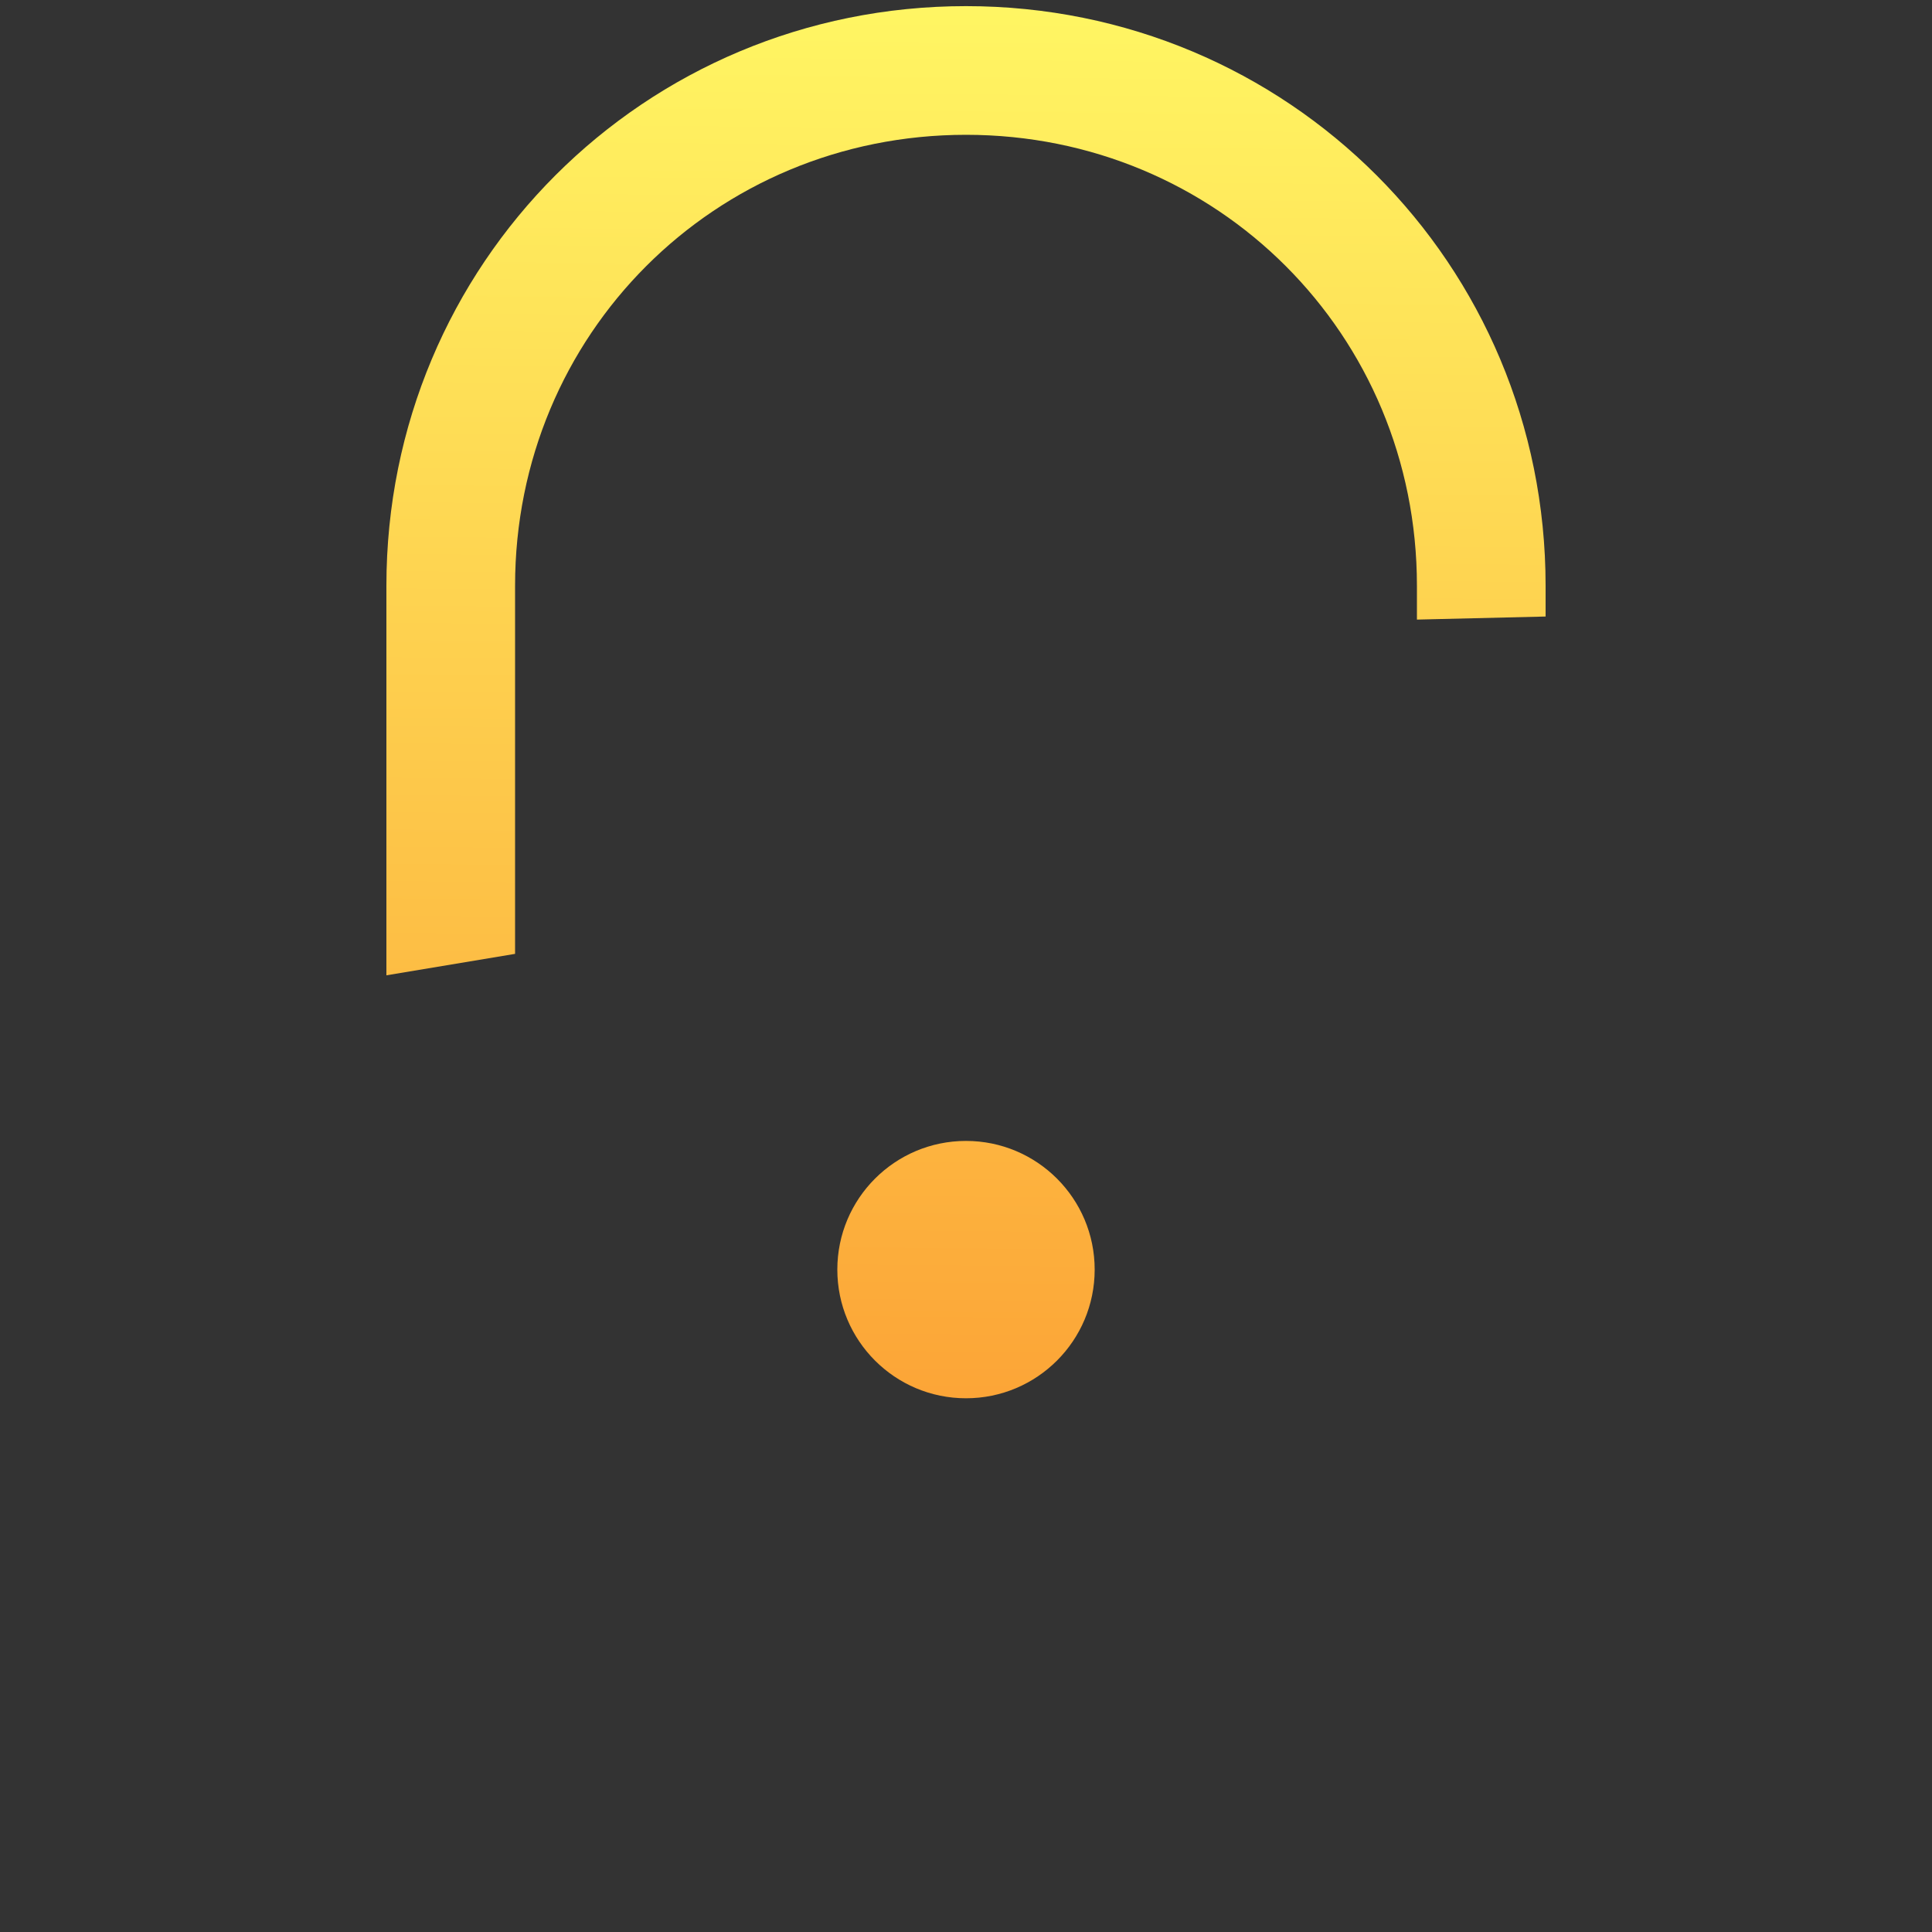 <?xml version="1.0" encoding="UTF-8" standalone="no"?>
<!-- Generator: Adobe Illustrator 24.1.1, SVG Export Plug-In . SVG Version: 6.00 Build 0)  -->

<svg
   version="1.1"
   id="Layer_1"
   x="0px"
   y="0px"
   viewBox="0 0 512 512"
   style="enable-background:new 0 0 512 512;"
   xml:space="preserve"
   xmlns:xlink="http://www.w3.org/1999/xlink"
   xmlns="http://www.w3.org/2000/svg"
   xmlns:svg="http://www.w3.org/2000/svg"><rect x="0" y="0" width="512" height="512" fill="#333333" stroke="none"/><defs
   id="defs15"><linearGradient
   id="linearGradient1185"><stop
     style="stop-color:#fb8626;stop-opacity:1"
     offset="0"
     id="stop1181" /><stop
     style="stop-color:#fff663;stop-opacity:1"
     offset="1"
     id="stop1183" /></linearGradient>
	
	
	
	
<linearGradient
   xlink:href="#linearGradient1185"
   id="linearGradient1187"
   x1="263.348"
   y1="511.187"
   x2="268.257"
   y2="2.8095549e-06"
   gradientUnits="userSpaceOnUse" /></defs>
<g
   id="g1179"
   style="fill-opacity:1;fill:url(#linearGradient1187)"><path
     d="m 409.6,163.386 -34.1,0.813 V 155.225 C 375.5,88.625 322.6,35.725 256,35.725 c -66.6,0 -119.5,52.9 -119.5,119.5 v 97.557 l -34.1,5.689 V 155.225 C 102.4,69.925 170.7,1.625 256,1.625 c 85.3,0 153.6,68.3 153.6,153.6 z"
     id="path2"
     style="fill-opacity:1;fill:url(#linearGradient1187)" /><g
     id="g1172"
     style="fill-opacity:1;fill:url(#linearGradient1187)"><path
       d="m 392.5,512 h -273 c -29,0 -51.2,-19.087 -51.2,-44.021 V 291.894 c 0,-24.934 22.2,-44.021 51.2,-44.021 h 273.1 c 29,0 51.2,19.087 51.2,44.021 V 467.979 C 443.7,492.913 421.5,512 392.5,512 Z m -273,-234.808 c -10.2,0 -17.1,5.847 -17.1,14.702 v 176.085 c 0,8.77 6.8,14.702 17.1,14.702 h 273.1 c 10.2,0 17.1,-5.847 17.1,-14.702 V 291.894 c 0,-8.77 -6.8,-14.702 -17.1,-14.702 z"
       id="path4"
       style="stroke-width:0.927;fill-opacity:1;fill:url(#linearGradient1187)" /></g><circle
     cx="256"
     cy="336.457"
     r="34.1"
     id="circle6"
     style="fill-opacity:1;fill:url(#linearGradient1187)" /><polygon
     points="281.6,409.6 264.5,307.2 247.5,307.2 230.4,409.6 "
     id="polygon8"
     transform="translate(0,29.257)"
     style="fill-opacity:1;fill:url(#linearGradient1187)" /></g>
</svg>
